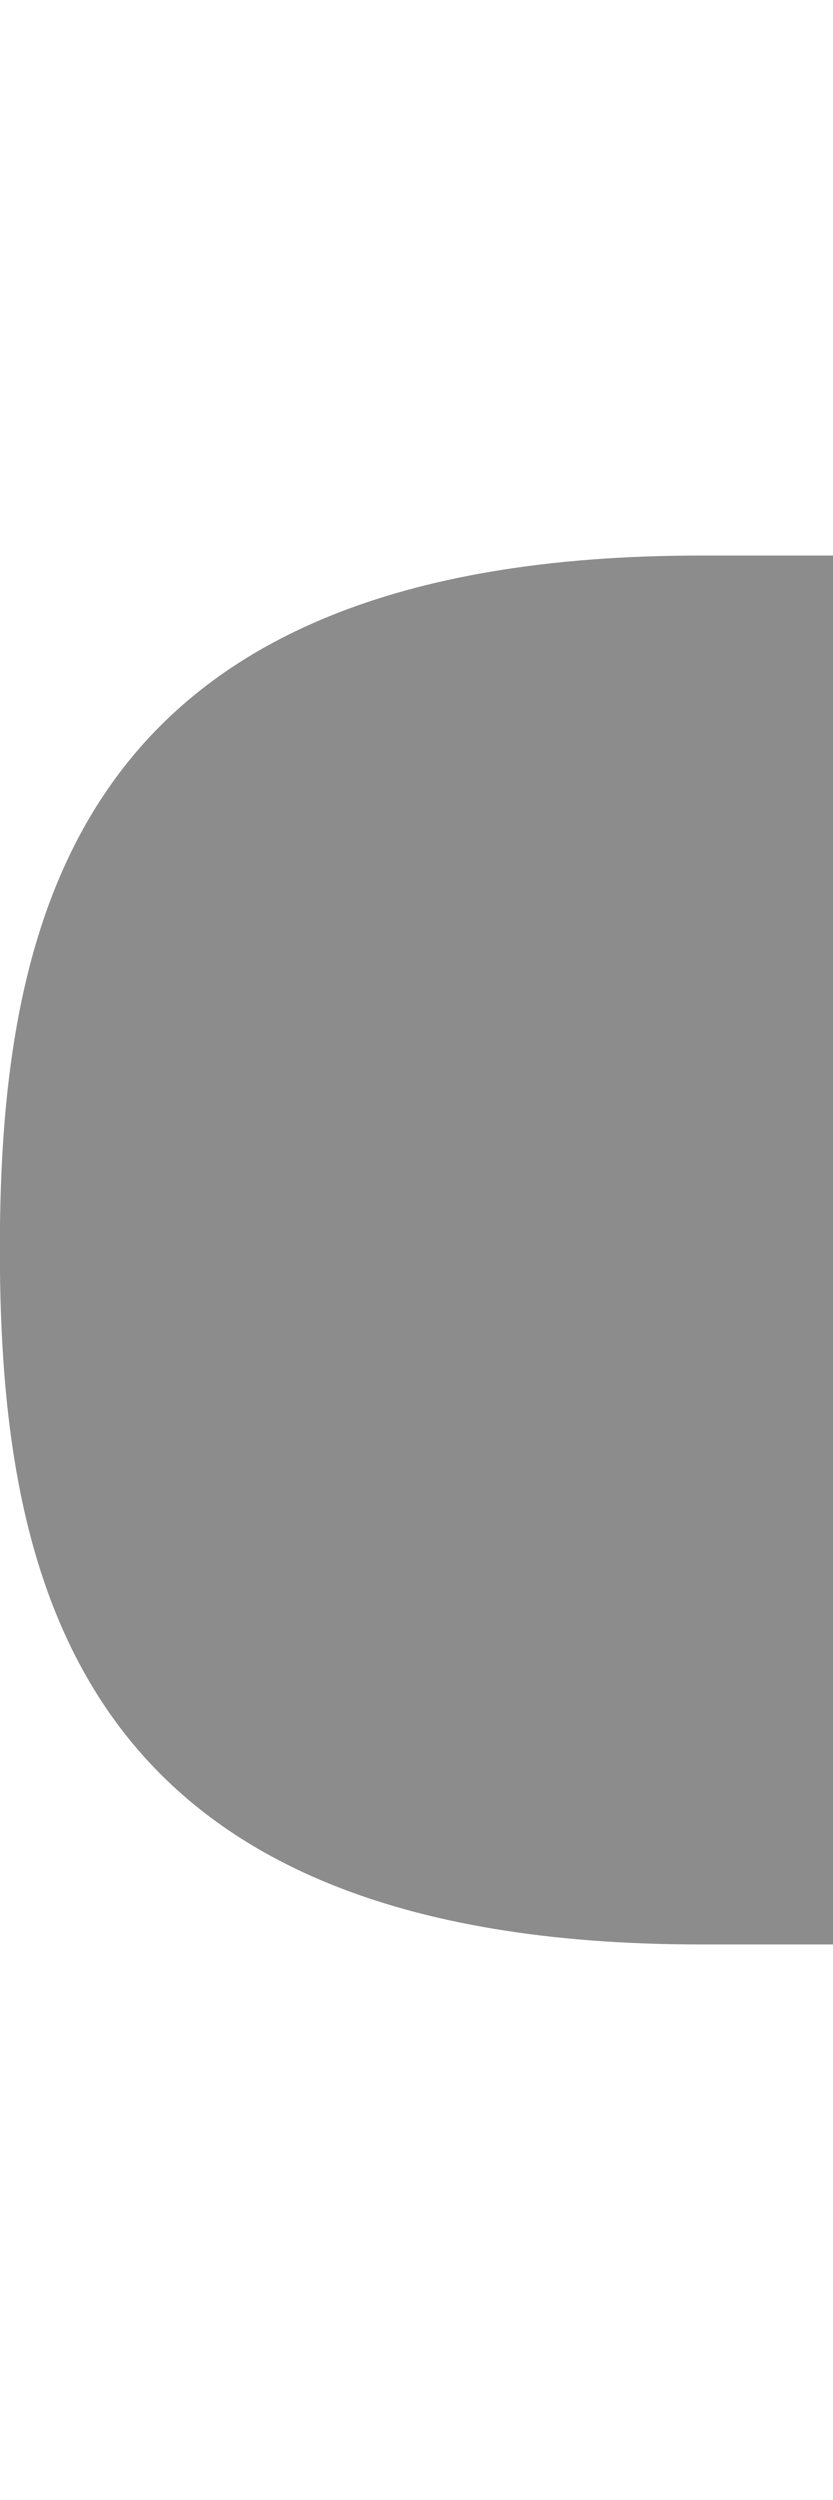 <?xml version="1.0" encoding="UTF-8"?>
<svg xmlns="http://www.w3.org/2000/svg" xmlns:xlink="http://www.w3.org/1999/xlink" baseProfile="tiny" contentScriptType="text/ecmascript" contentStyleType="text/css" height="18px" preserveAspectRatio="xMidYMid meet" version="1.1" viewBox="0 0 6 18" width="6px" x="0px" y="0px" zoomAndPan="magnify">
<defs>
<linearGradient gradientUnits="userSpaceOnUse" x1="3.001" x2="3.001" xlink:actuate="onLoad" xlink:show="other" xlink:type="simple" y1="14" y2="4">
<stop offset="0" stop-color="#ffffff"/>
<stop offset="1" stop-color="#ffffff" stop-opacity="0"/>
</linearGradient>
<defs>
<linearGradient gradientUnits="userSpaceOnUse" x1="3.001" x2="3.001" xlink:actuate="onLoad" xlink:show="other" xlink:type="simple" y1="14" y2="4">
<stop offset="0" stop-color="#ffffff"/>
<stop offset="1" stop-color="#ffffff" stop-opacity="0"/>
</linearGradient>
</defs>
<linearGradient gradientTransform="translate(6.254,0)" gradientUnits="userSpaceOnUse" x1="3.001" x2="3.001" xlink:actuate="onLoad" xlink:show="other" xlink:type="simple" y1="14" y2="4">
<stop offset="0" stop-color="#ffffff"/>
<stop offset="1" stop-color="#ffffff" stop-opacity="0"/>
</linearGradient>
</defs>
<path d="M 5.044 4.0 C 0.6 4.0 -0.001 6.527 -0.001 8.994 C -0.001 11.471 0.6 14.0 5.044 14.0 L 6.001 14.0 C 6.001 10.711 6.001 7.289 6.001 4.0 L 5.044 4.0 z " fill="#8c8c8c" fill-opacity="1"/>
<rect fill="none" height="18" width="6"/>
</svg>
